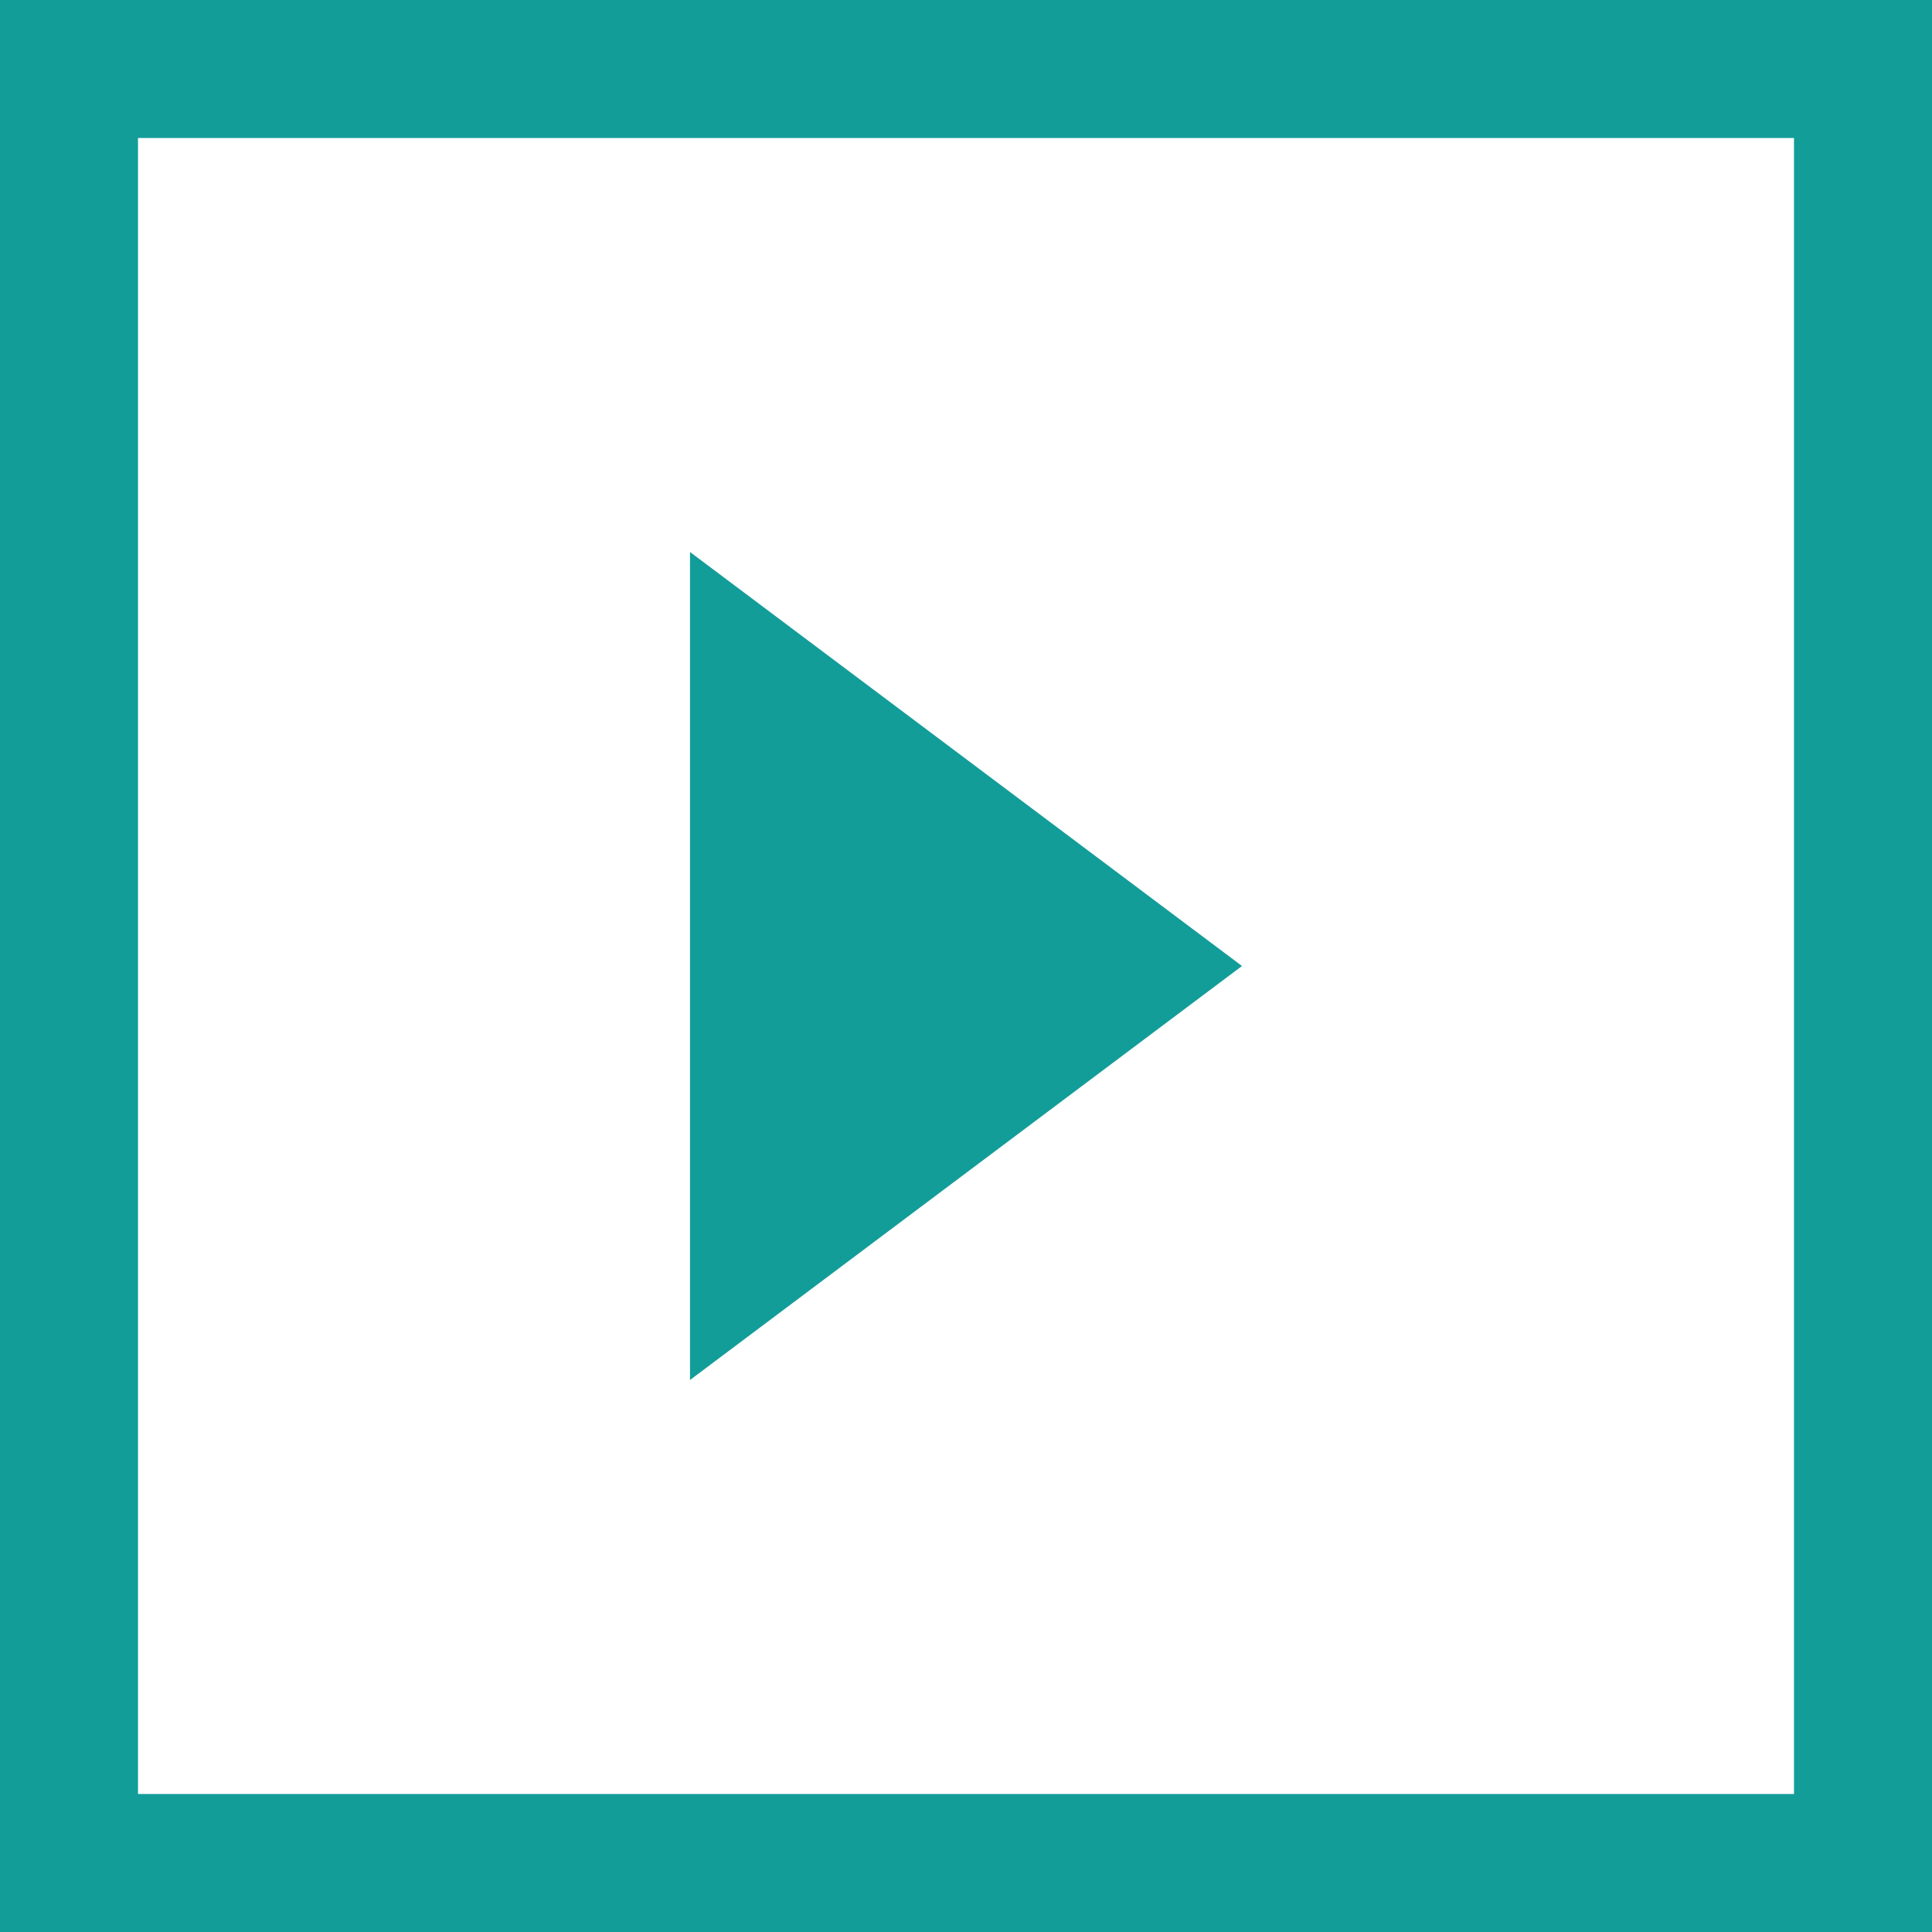 <svg xmlns="http://www.w3.org/2000/svg" width="14" height="14" viewBox="0 0 14 14">
  <g id="Group_11857" data-name="Group 11857" transform="translate(-636 -1714)">
    <g id="Rectangle_2747" data-name="Rectangle 2747" transform="translate(636 1714)" fill="none" stroke="#129d99" stroke-width="1">
      <rect width="14" height="14" stroke="none"/>
      <rect x="0.5" y="0.5" width="13" height="13" fill="none"/>
    </g>
    <g id="Polygon_10" data-name="Polygon 10" transform="translate(645 1718) rotate(90)" fill="#129d99">
      <path d="M 5 3.5 L 1 3.5 L 3 0.833 L 5 3.5 Z" stroke="none"/>
      <path d="M 3 1.667 L 2 3 L 4 3 L 3 1.667 M 3 0 L 6 4 L 0 4 L 3 0 Z" stroke="none" fill="#129d99"/>
    </g>
  </g>
</svg>
